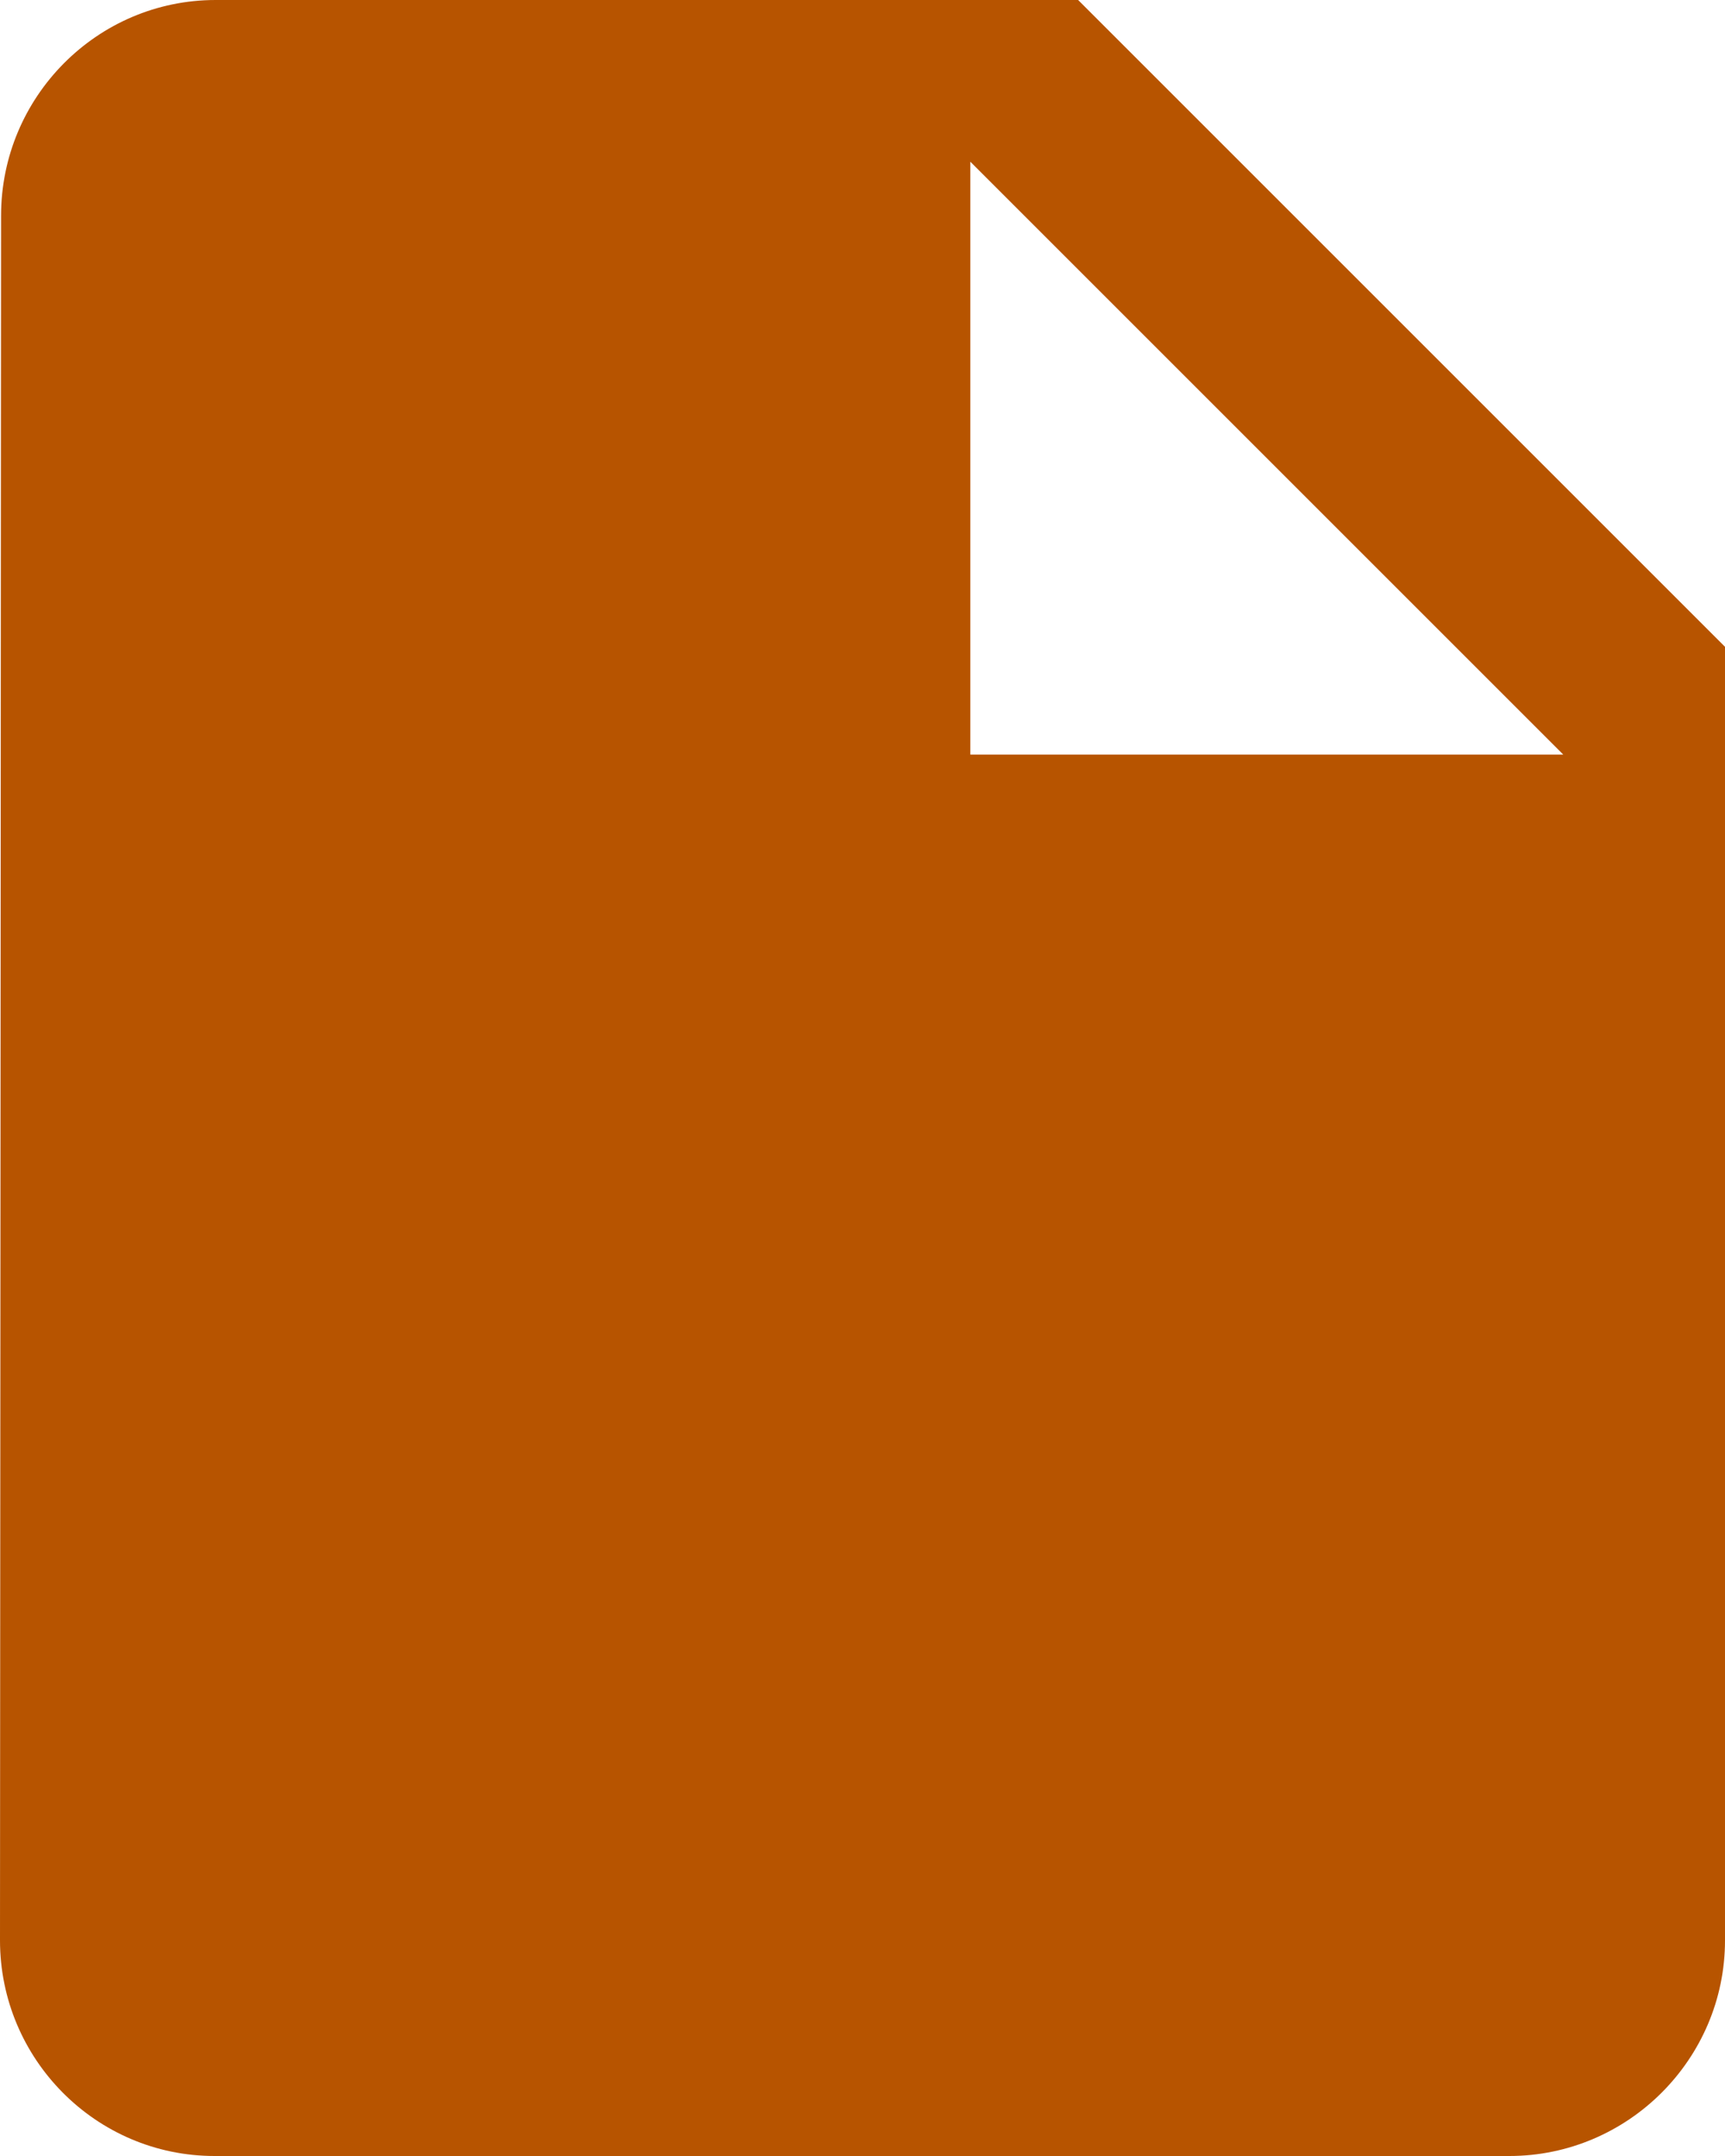 <svg width="16" height="20" viewBox="0 0 16 20" fill="none" xmlns="http://www.w3.org/2000/svg">
  <path d="M2 0C0.9 0 0.01 0.9 0.01 2L0 18C0 19.1 0.89 20 1.99 20H14C15.1 20 16 19.1 16 18V6L10 0H2ZM9 7V1.5L14.5 7H9Z" fill="#B75400"/>
</svg>
